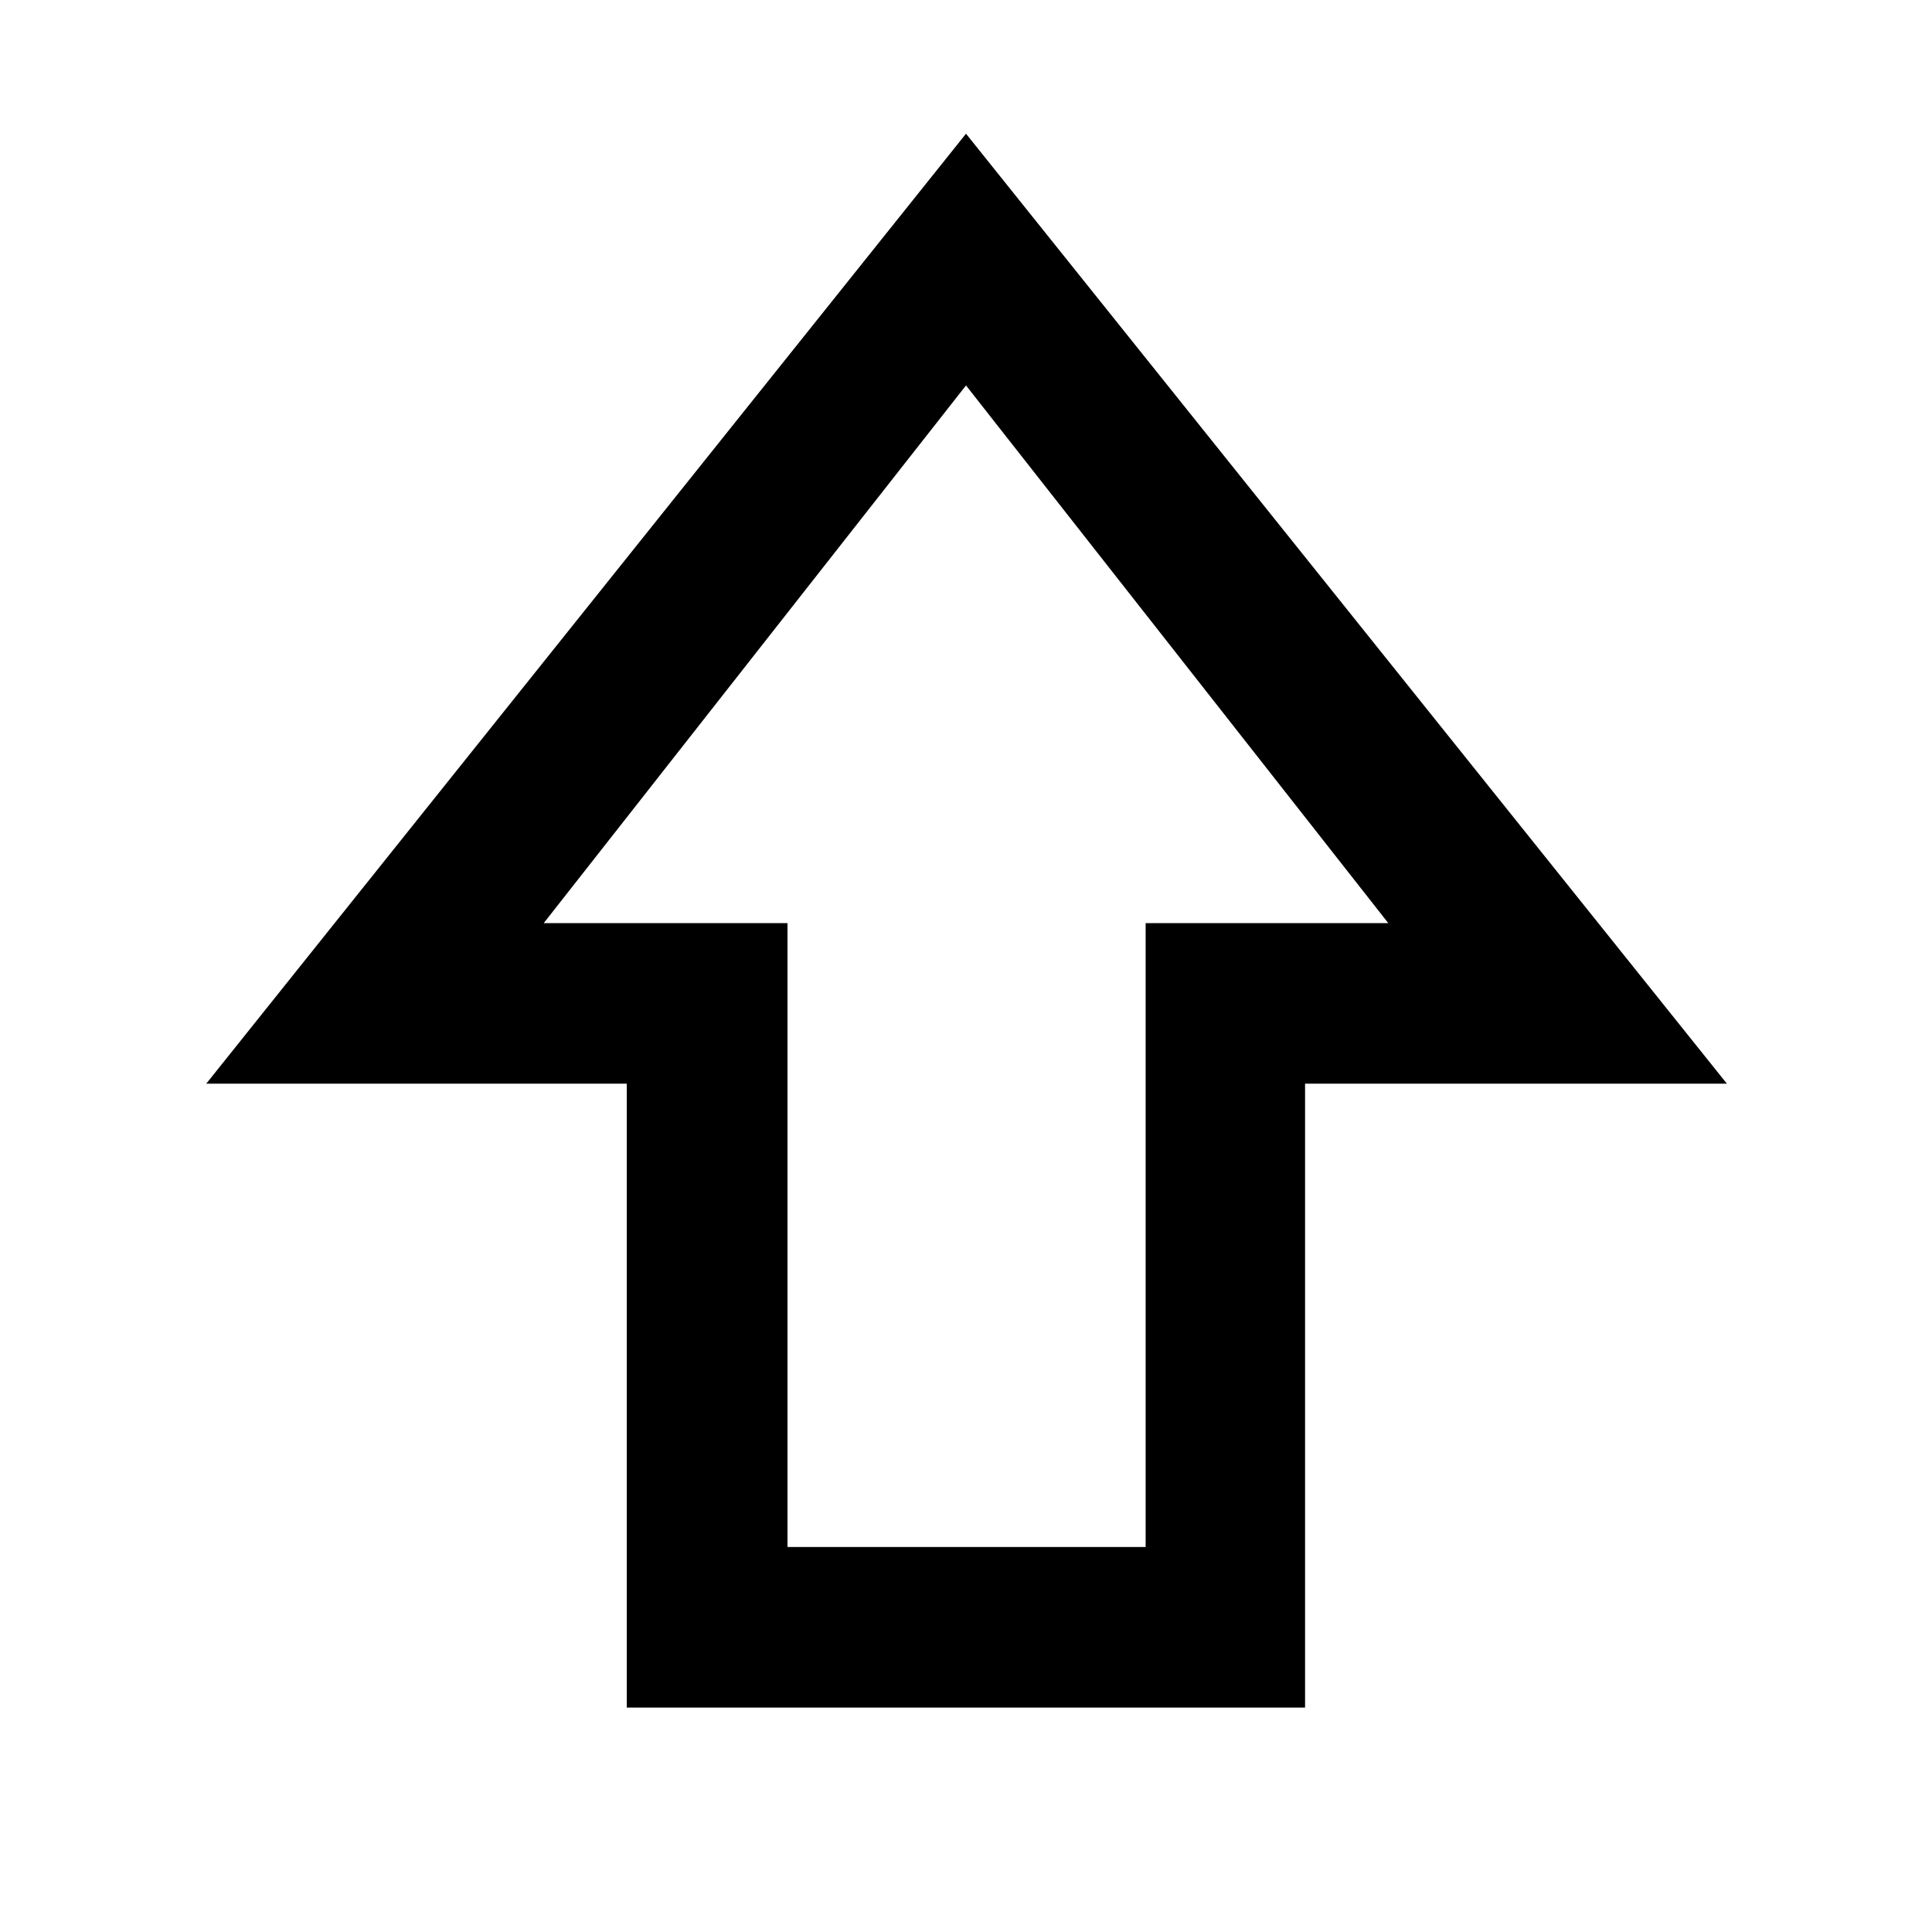 <svg xmlns="http://www.w3.org/2000/svg" width="48" height="48" viewBox="0 96 960 960"><path d="M311.434 944.479v-310H102.477L480 162.434l378.088 472.045H648.479v310H311.434Zm79.871-79.784H569.26v-310h120.565L480 287.523 270.175 554.695h121.13v310Zm88.695-310Z"/></svg>